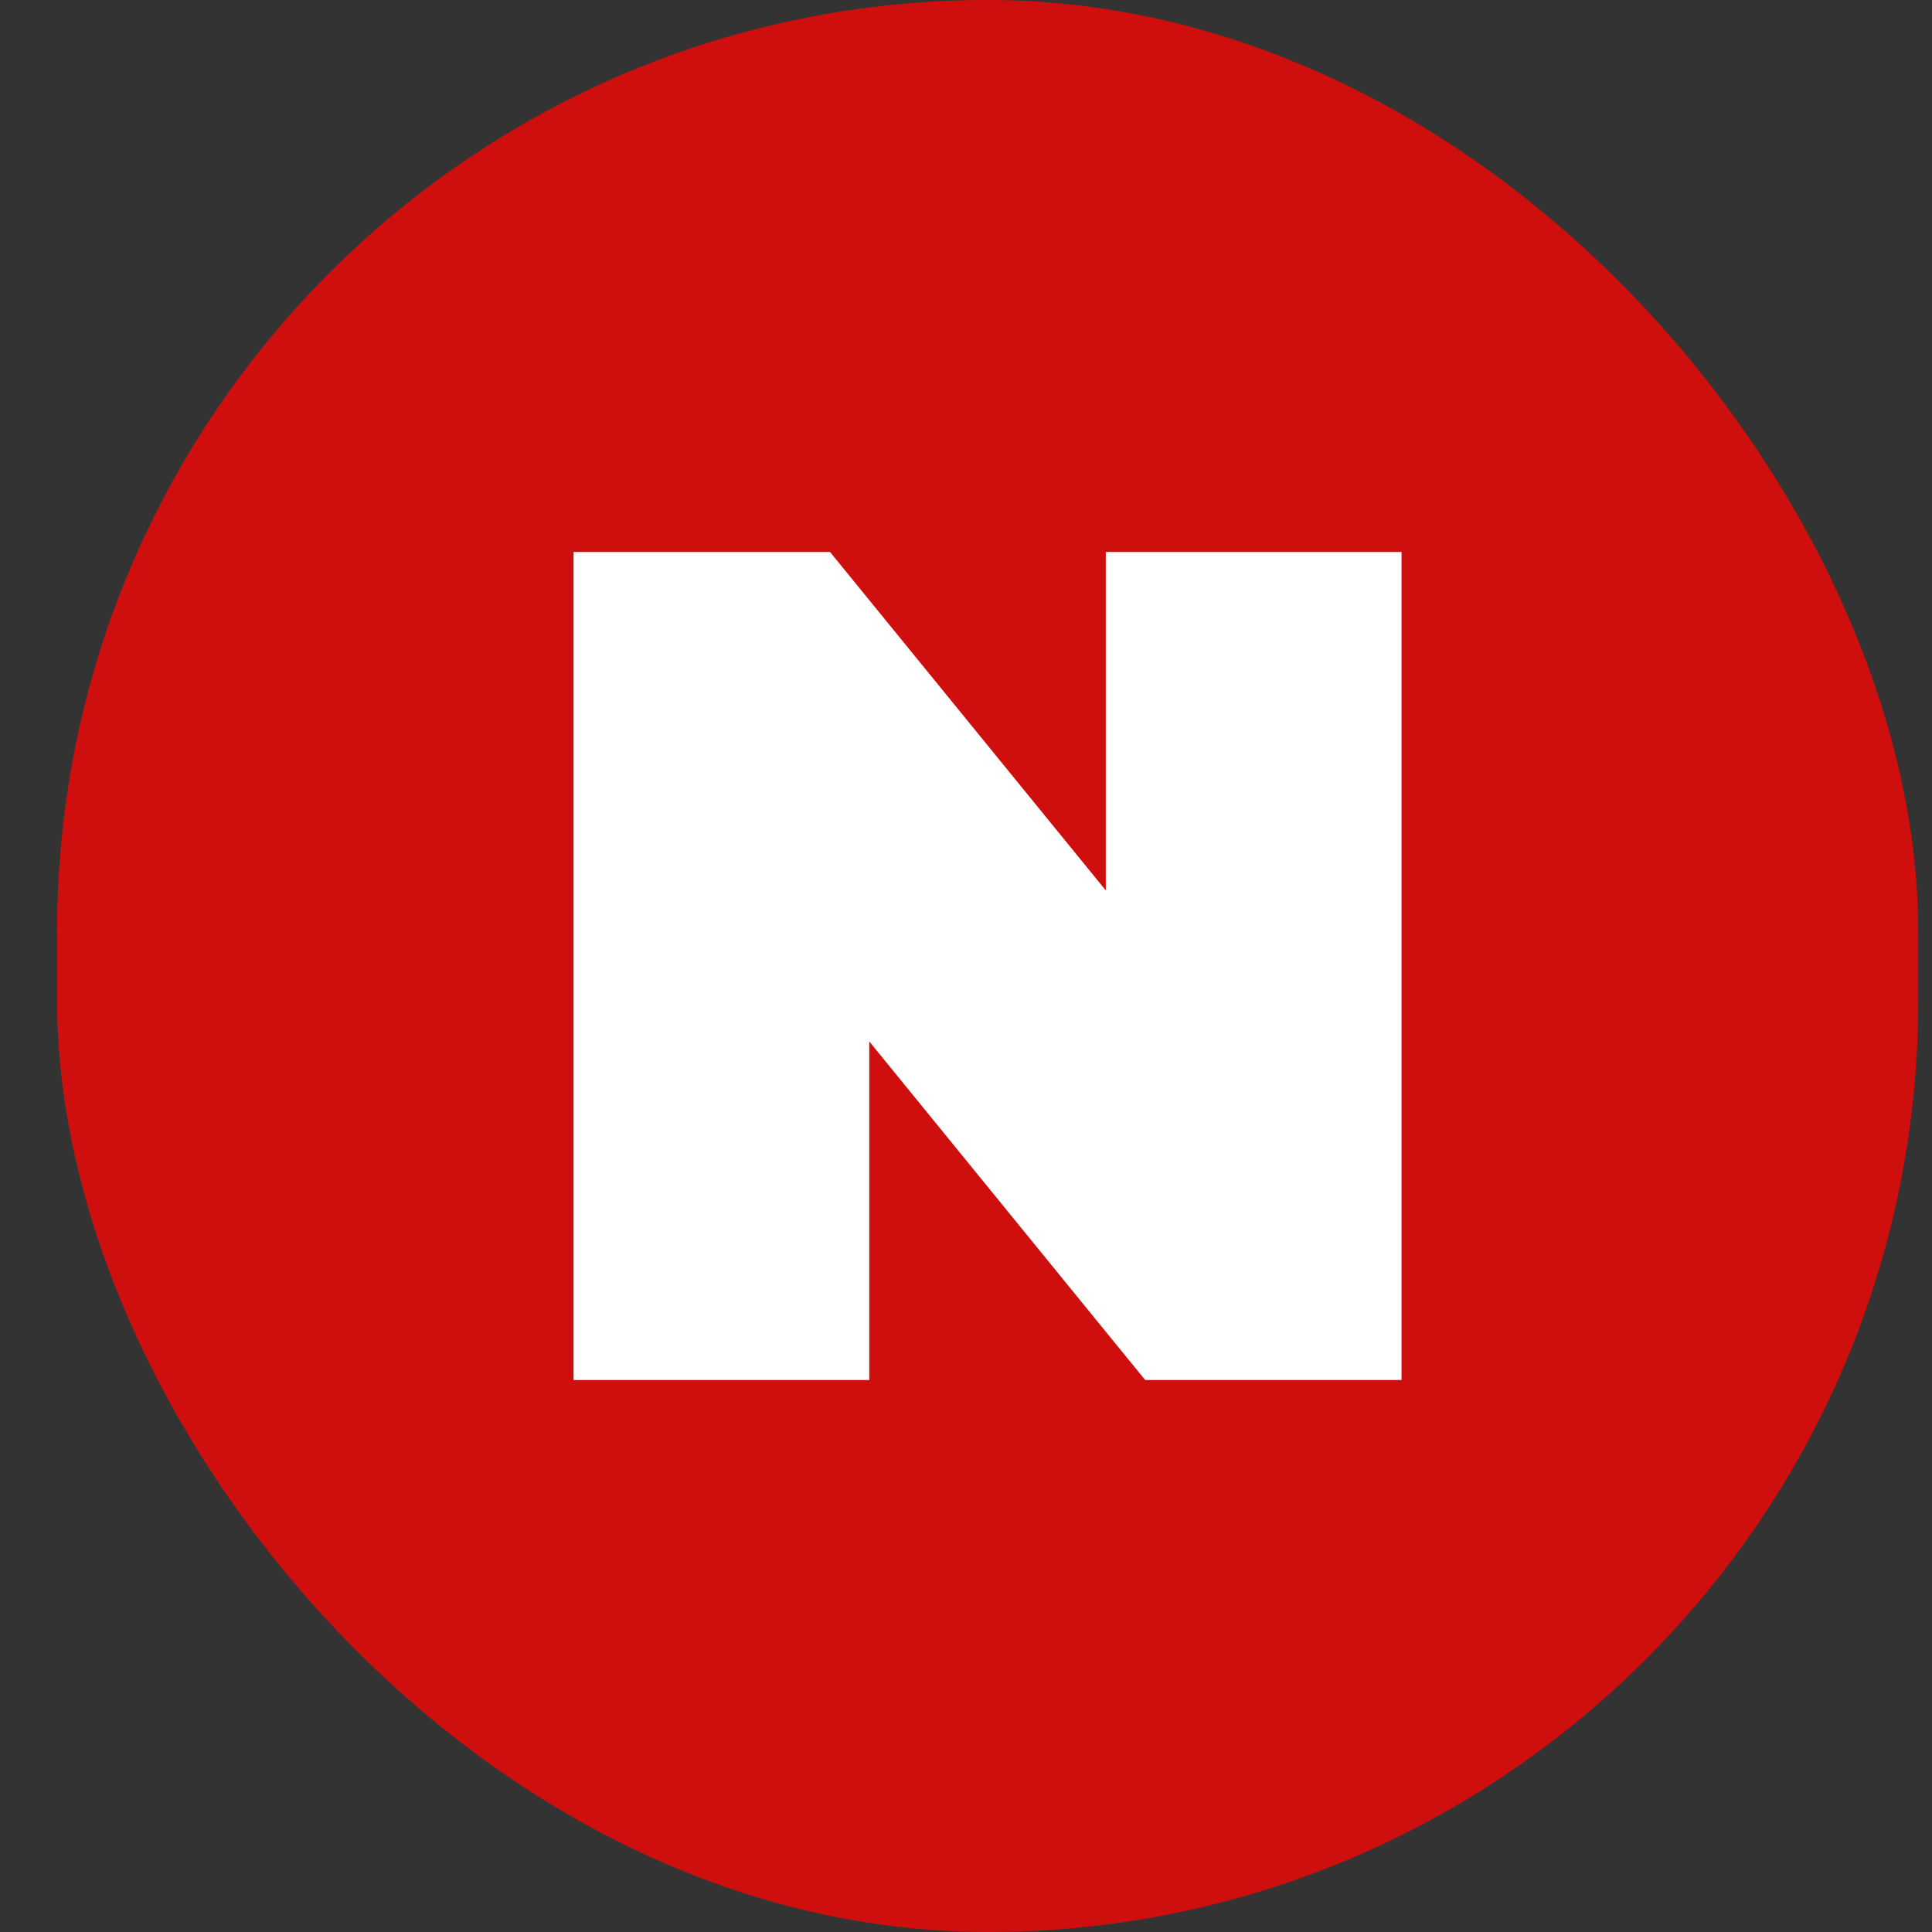 <svg width="14" height="14" viewBox="0 0 14 14" fill="none" xmlns="http://www.w3.org/2000/svg">
<rect x="0" y="0" width="14" height="14" fill="#333333" stroke="none"/>
<rect x="0.414" y="-0" width="13.486" height="14" rx="6.743" fill="#CF0E0E"/>
<path d="M5.799 9.75H6.049V9.5V6.844L8.341 9.657L8.417 9.75H8.535H9.656H9.906V9.5V4.5V4.25H9.656H8.513H8.263V4.5V7.155L5.971 4.342L5.896 4.25H5.777H4.656H4.406V4.5V9.5V9.75H4.656H5.799Z" fill="white" stroke="white" stroke-width="0.5"/>
</svg>
